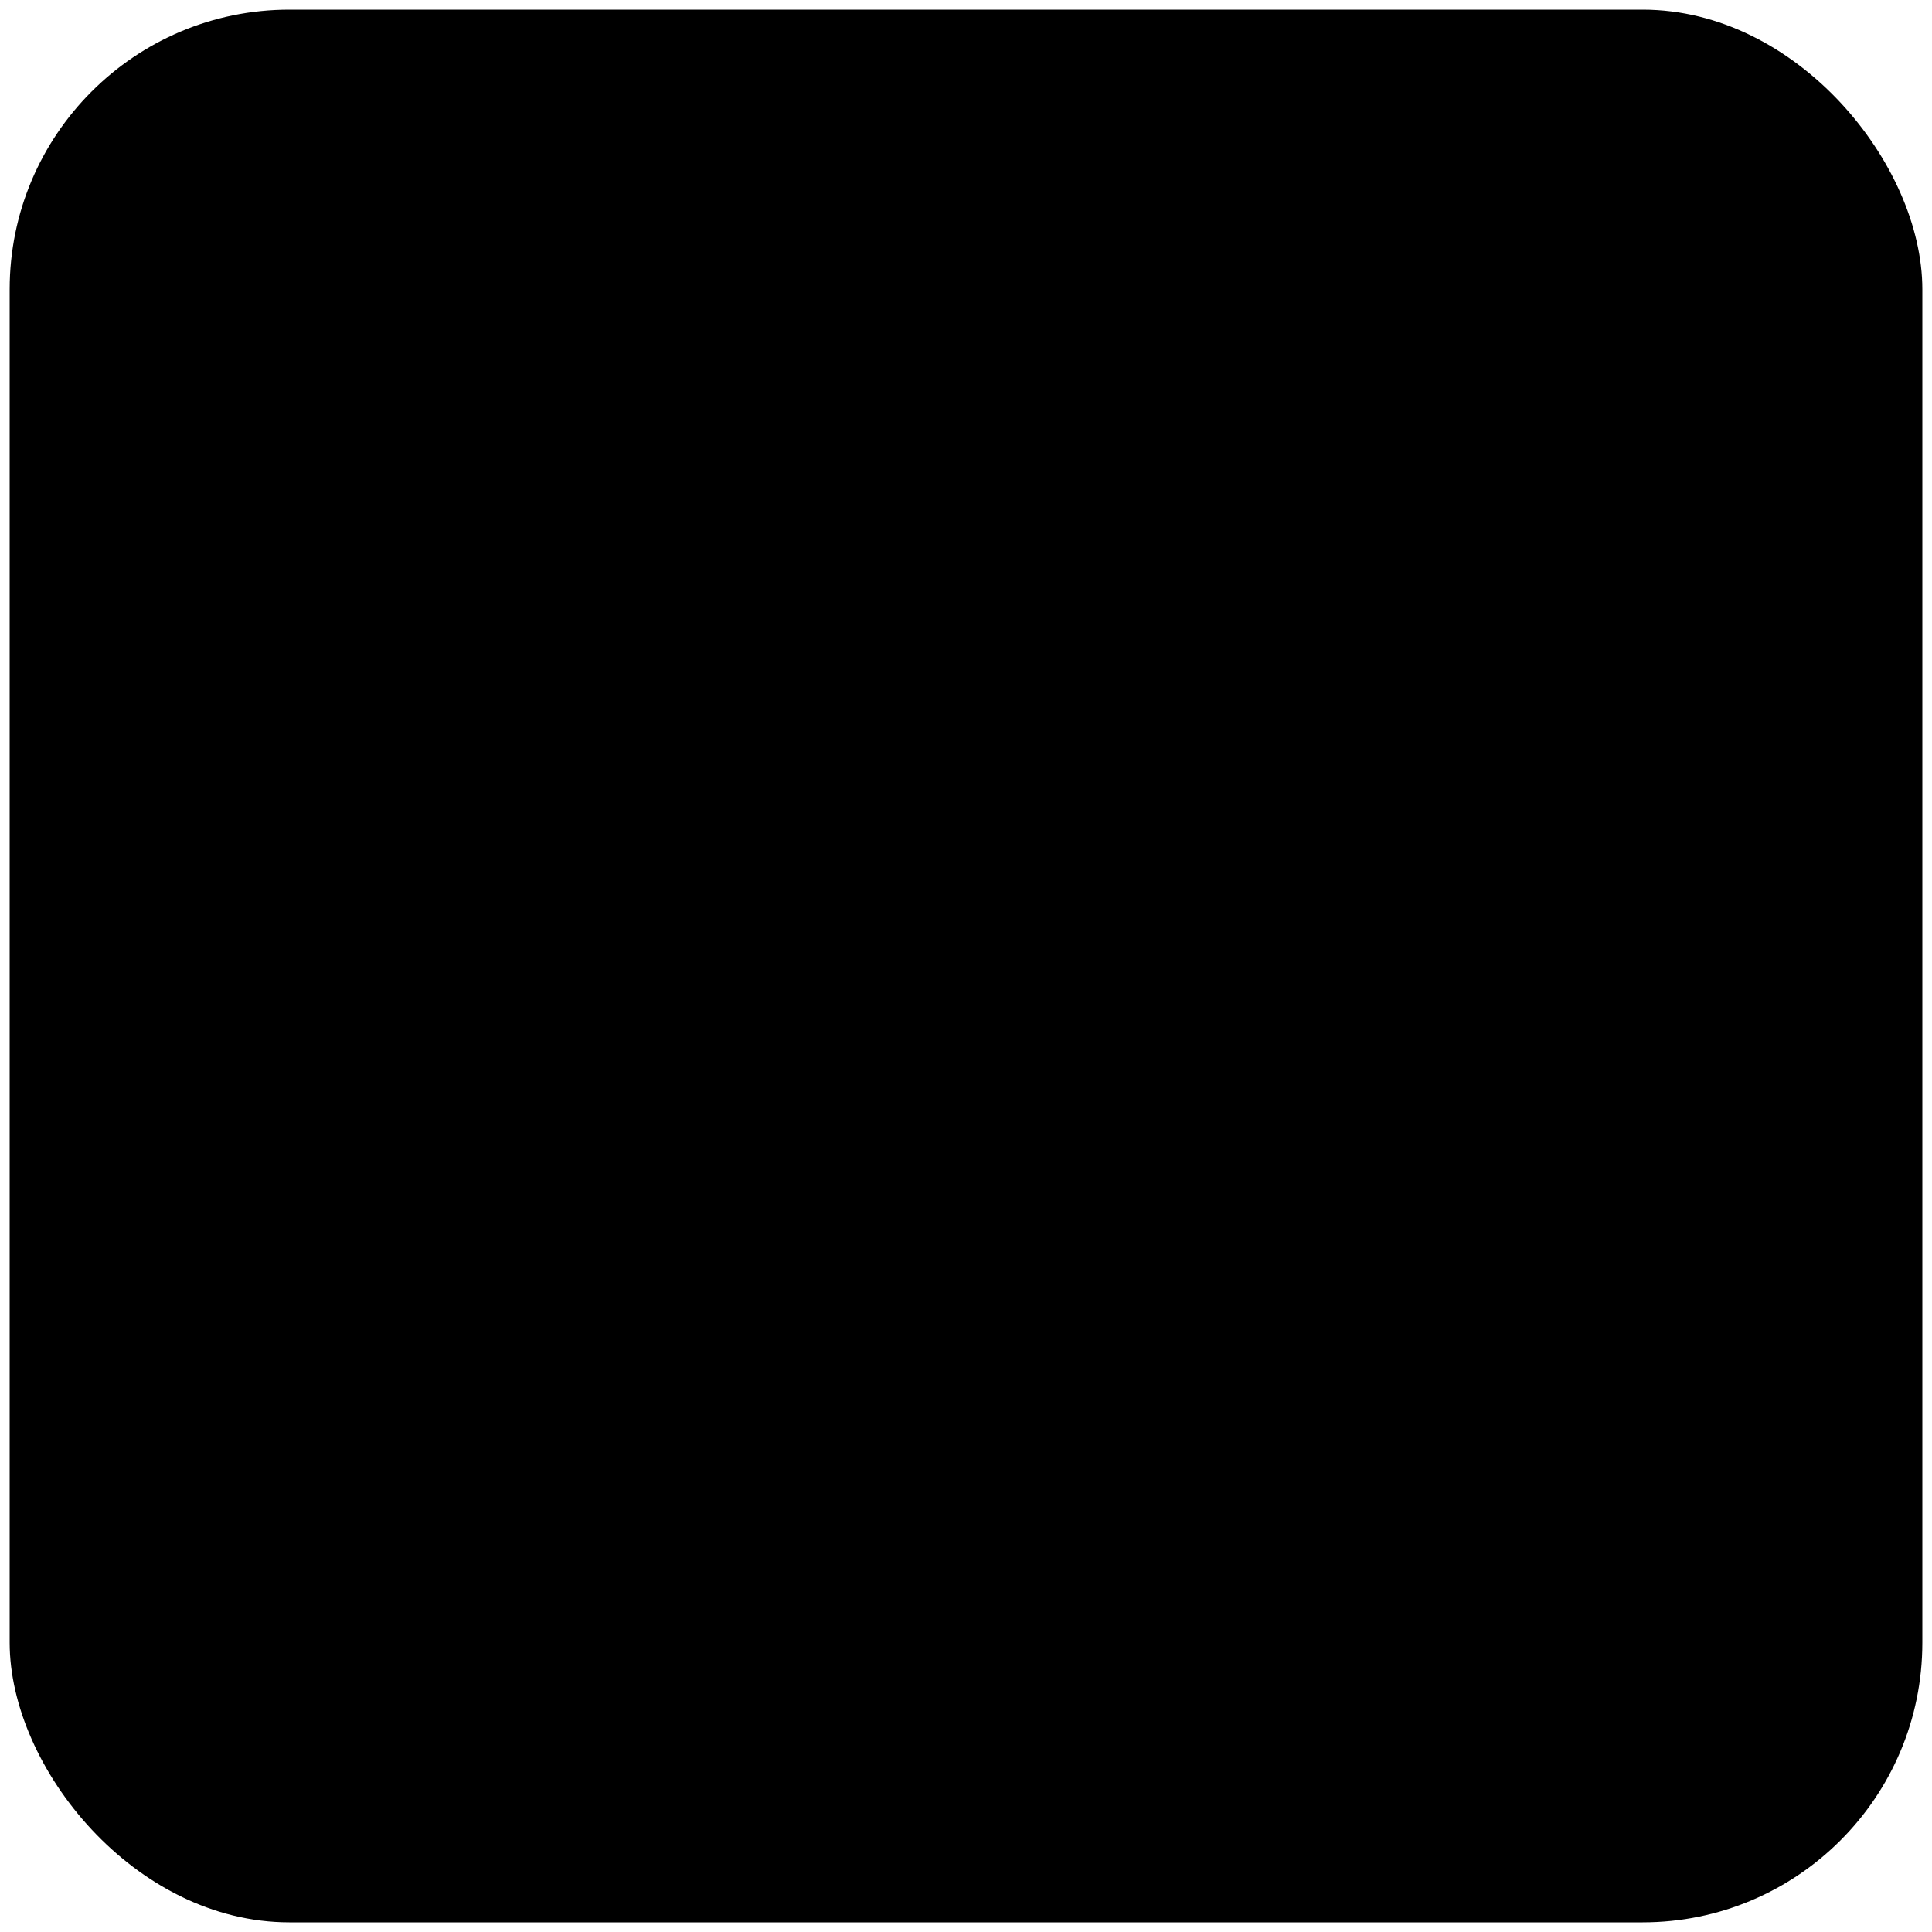 <?xml version="1.0" encoding="UTF-8" standalone="no"?>
<svg
   xmlns:dc="http://purl.org/dc/elements/1.1/"
   xmlns:cc="http://creativecommons.org/ns#"
   xmlns:rdf="http://www.w3.org/1999/02/22-rdf-syntax-ns#"
   xmlns:svg="http://www.w3.org/2000/svg"
   xmlns="http://www.w3.org/2000/svg"
   xmlns:sodipodi="http://sodipodi.sourceforge.net/DTD/sodipodi-0.dtd"
   xmlns:inkscape="http://www.inkscape.org/namespaces/inkscape"
   viewBox="0 0 8 8"
   id="svg1637"
   version="1.1"
   sodipodi:docname="scroll_puck.svg"
   inkscape:version="0.92.4 5da689c313, 2019-01-14">
  <sodipodi:namedview
     pagecolor="#ffffff"
     bordercolor="#666666"
     borderopacity="1"
     objecttolerance="10"
     gridtolerance="10"
     guidetolerance="10"
     inkscape:pageopacity="0"
     inkscape:pageshadow="2"
     inkscape:window-width="1236"
     inkscape:window-height="1347"
     id="namedview1239"
     showgrid="false"
     inkscape:zoom="77"
     inkscape:cx="4"
     inkscape:cy="4"
     inkscape:window-x="1287"
     inkscape:window-y="56"
     inkscape:window-maximized="0"
     inkscape:current-layer="svg1637" />
  <defs
     id="defs1641" />
  <rect
     ry="1.158"
     y="0.04"
     x="0.04"
     height="7.92"
     width="7.92"
     id="rect1655"
     style="display:inline;opacity:1;fill-opacity:1;stroke:none;stroke-width:0.759;stroke-linecap:square;stroke-linejoin:miter;stroke-miterlimit:4;stroke-dasharray:none;stroke-dashoffset:0;stroke-opacity:1;paint-order:normal;fill:%%grey%%" />
</svg>
